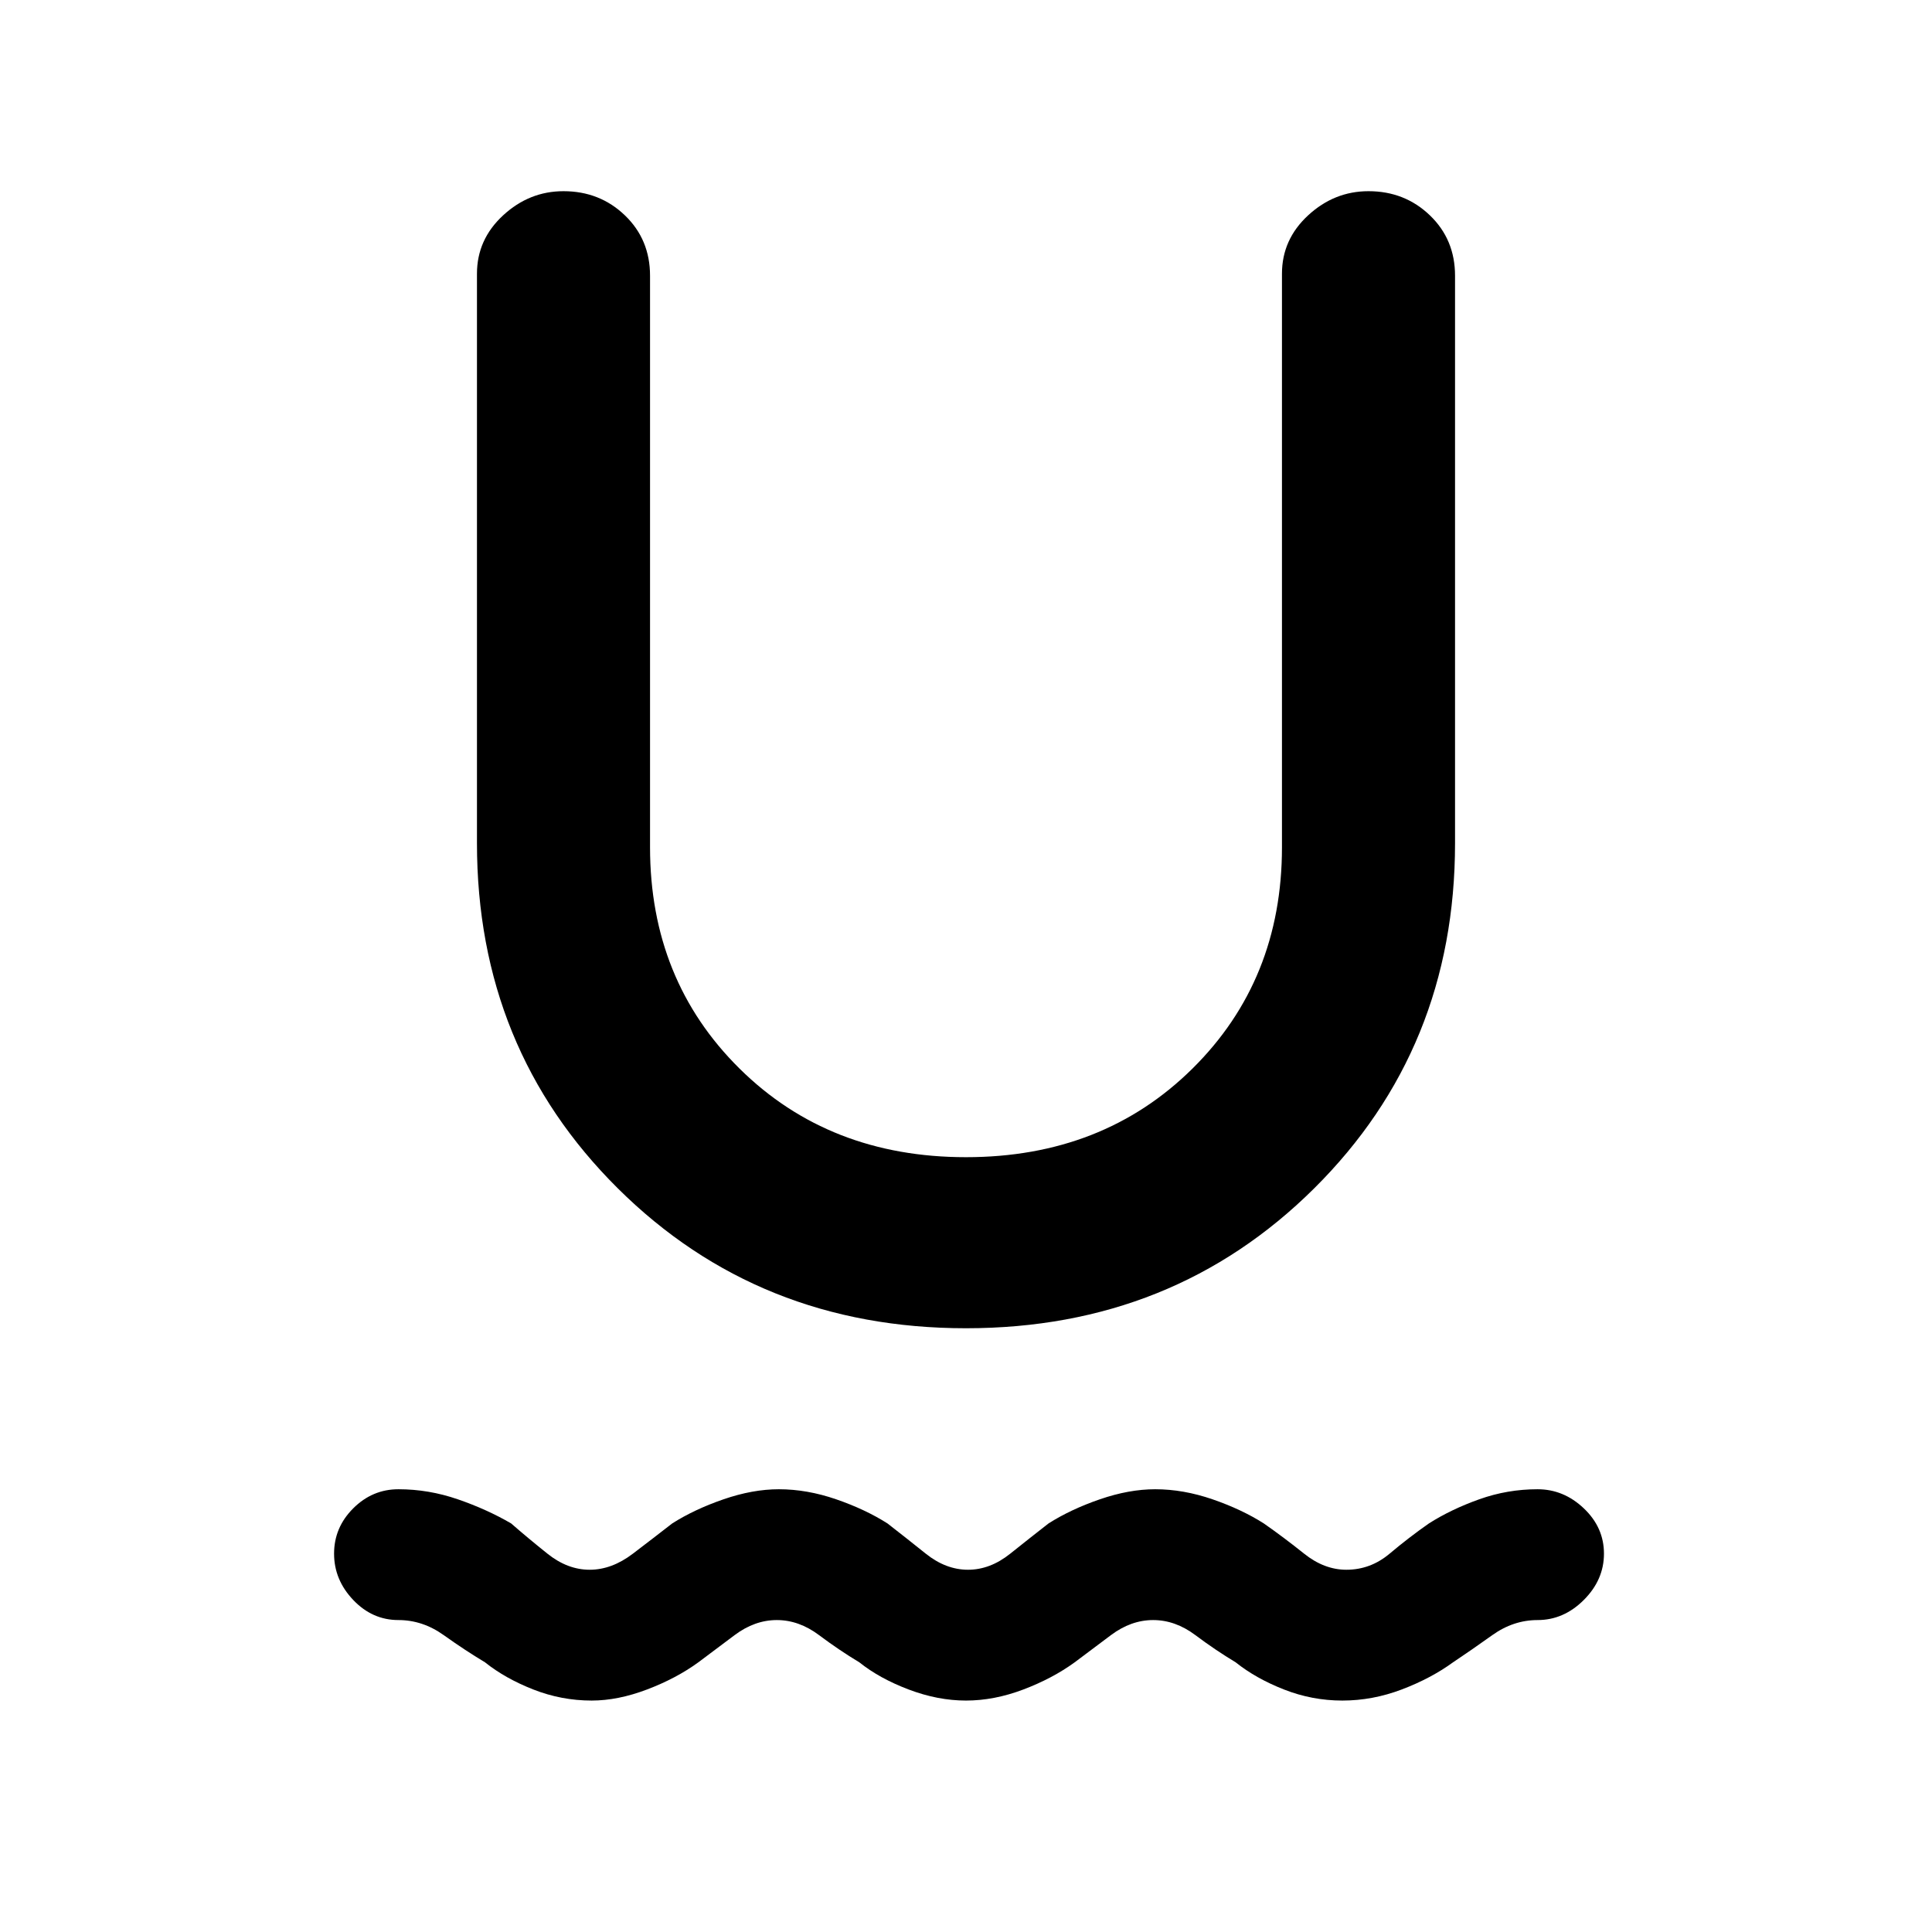 <svg xmlns="http://www.w3.org/2000/svg" height="48" width="48"><path d="M14.7 42.25q-.75 0-1.45-.275t-1.2-.675q-.5-.3-1.025-.675-.525-.375-1.125-.375-.65 0-1.125-.5T8.3 38.6q0-.65.475-1.125T9.9 37q.75 0 1.475.25.725.25 1.325.6.4.35.9.75t1.05.4q.55 0 1.075-.4.525-.4.975-.75.55-.35 1.275-.6Q18.7 37 19.35 37q.7 0 1.425.25.725.25 1.275.6.45.35.95.75.5.4 1.05.4t1.05-.4q.5-.4.95-.75.55-.35 1.275-.6Q28.05 37 28.7 37q.7 0 1.425.25.725.25 1.275.6.5.35 1 .75t1.05.4q.6 0 1.075-.4t.975-.75q.55-.35 1.25-.6T38.2 37q.65 0 1.15.475.5.475.5 1.125t-.5 1.15q-.5.5-1.15.5-.6 0-1.125.375t-.975.675q-.55.4-1.275.675-.725.275-1.475.275-.75 0-1.45-.275t-1.2-.675q-.5-.3-1-.675-.5-.375-1.05-.375t-1.05.375l-.9.675q-.55.4-1.275.675-.725.275-1.425.275-.7 0-1.425-.275-.725-.275-1.225-.675-.5-.3-1-.675-.5-.375-1.05-.375t-1.05.375l-.9.675q-.55.4-1.275.675-.725.275-1.375.275ZM24 33q-5.15 0-8.65-3.475t-3.5-8.575V6.8q0-.85.65-1.45t1.5-.6q.9 0 1.525.6.625.6.625 1.5v14.2q0 3.3 2.225 5.5T24 28.75q3.4 0 5.625-2.2t2.225-5.5V6.8q0-.85.65-1.45t1.5-.6q.9 0 1.525.6.625.6.625 1.5v14.1q0 5.1-3.5 8.575Q29.15 33 24 33Z"/></svg>